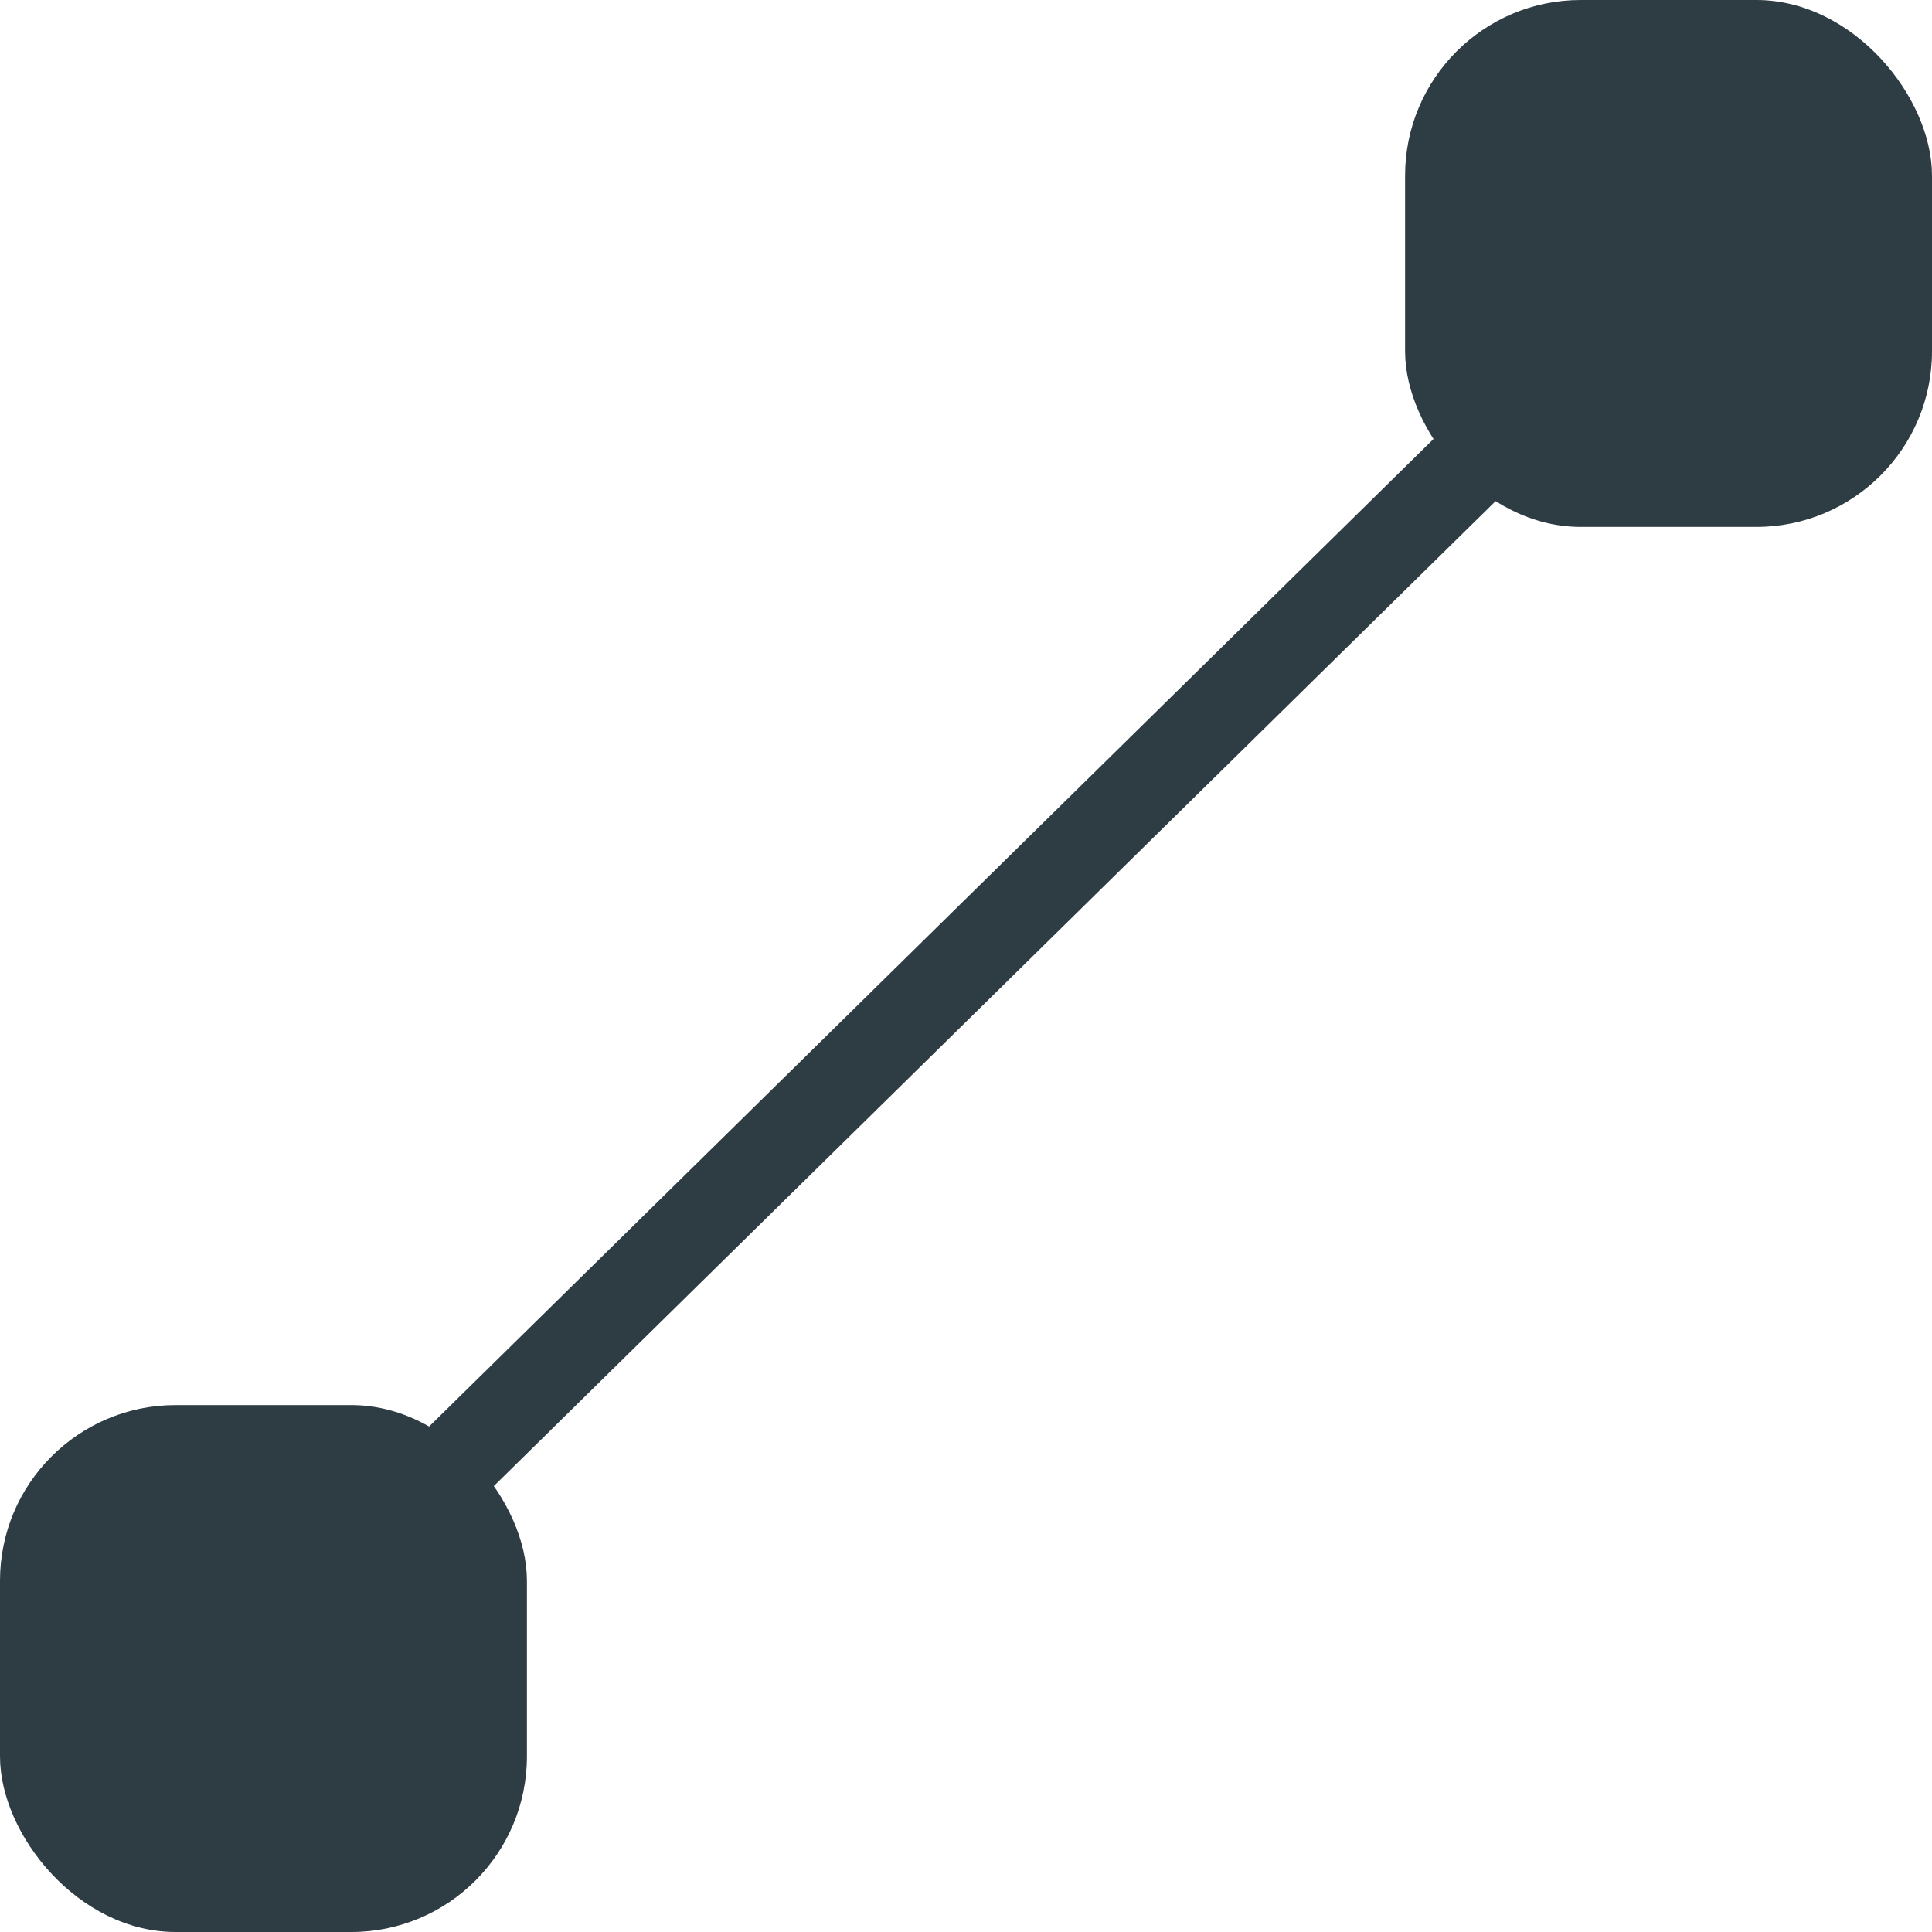 <svg width="22" height="22" viewBox="0 0 22 22" xmlns="http://www.w3.org/2000/svg">
  <g fill-rule="nonzero" fill="none">
    <rect fill="#2E3C43" x="16" width="6" height="6" rx="2"/>
    <rect fill="#2E3C43" y="16" width="6" height="6" rx="2"/>
    <path d="M19.07 3L3 18.8 19.07 3z" stroke="#2E3C43"/>
  </g>
</svg>